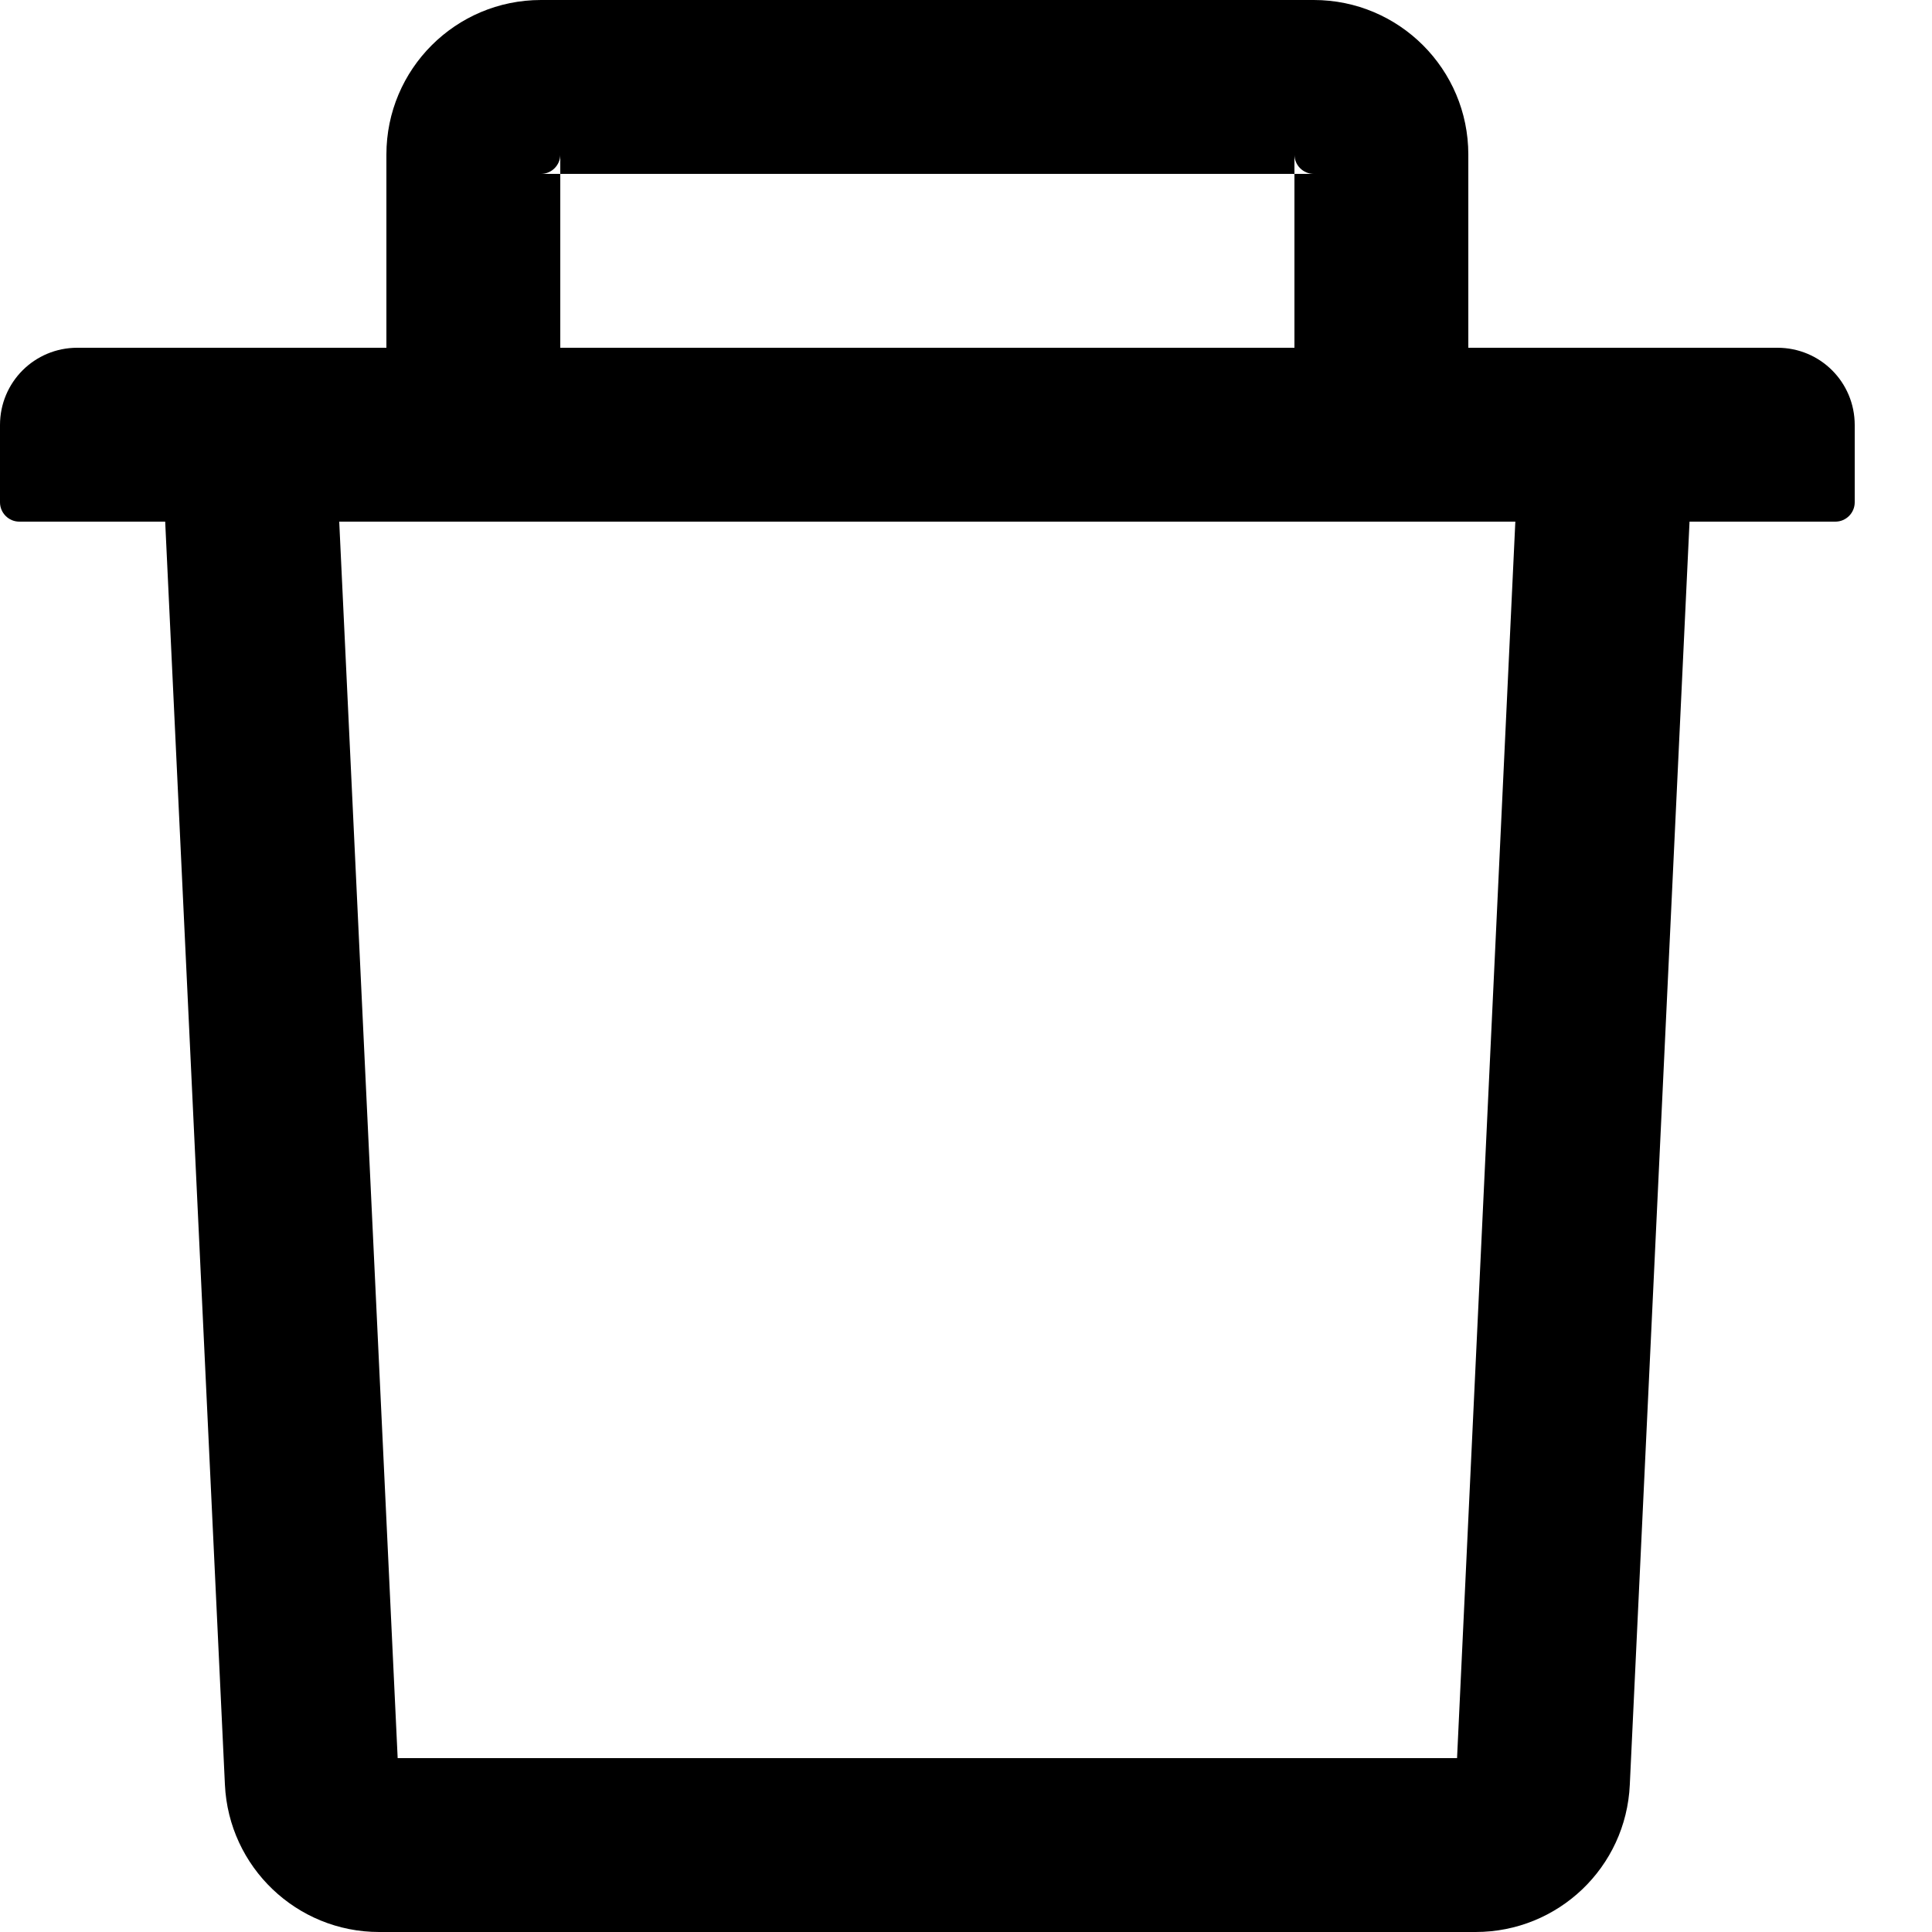 <svg width="12" height="12" viewBox="0 0 12 12" fill="none" xmlns="http://www.w3.org/2000/svg">
<path d="M3.48 1.08H3.36C3.426 1.08 3.48 1.026 3.48 0.96V1.08H8.04V0.96C8.04 1.026 8.094 1.08 8.16 1.08H8.04V2.16H9.12V0.96C9.12 0.43 8.69 0 8.16 0H3.36C2.83 0 2.4 0.43 2.4 0.96V2.16H3.48V1.08ZM11.04 2.16H0.48C0.214 2.16 0 2.374 0 2.64V3.12C0 3.186 0.054 3.24 0.12 3.24H1.026L1.397 11.085C1.421 11.597 1.843 12 2.355 12H9.165C9.678 12 10.1 11.598 10.123 11.085L10.494 3.24H11.4C11.466 3.24 11.52 3.186 11.52 3.12V2.64C11.52 2.374 11.306 2.16 11.04 2.16ZM9.05 10.92H2.47L2.107 3.24H9.412L9.05 10.92Z" fill="black"/>
</svg>
